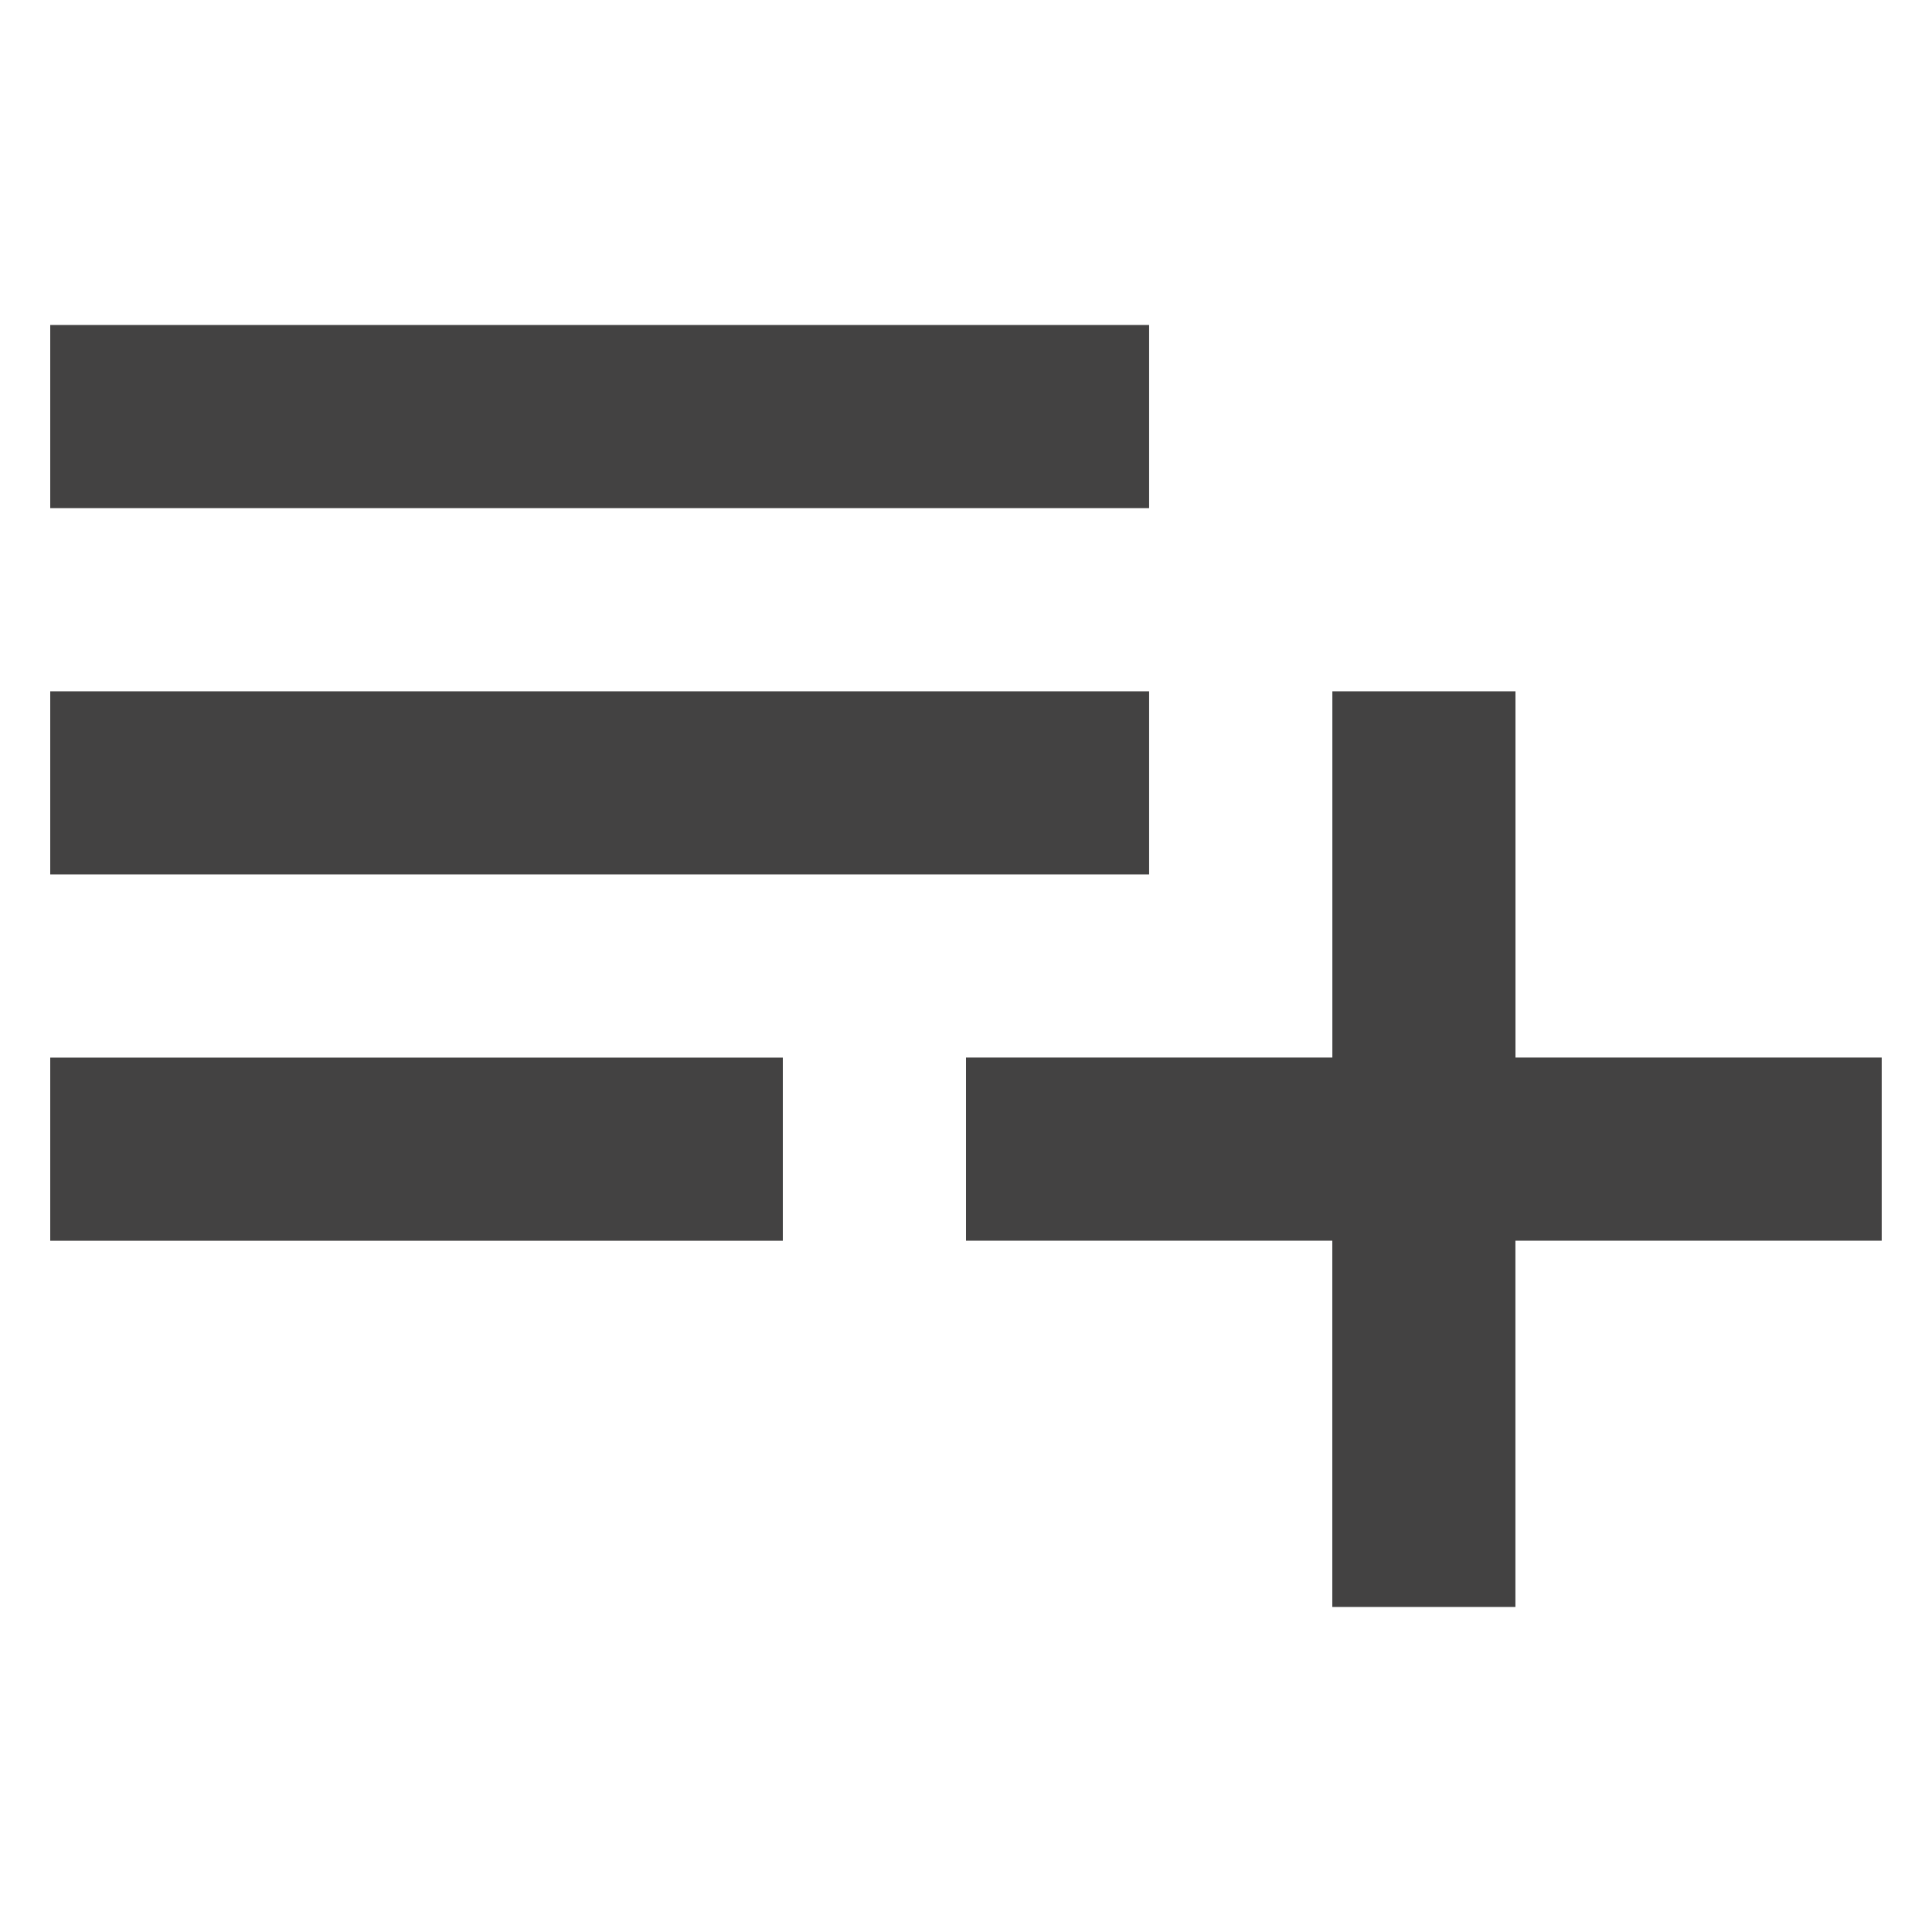 <?xml version="1.0" encoding="utf-8"?>
<!-- Generator: Adobe Illustrator 16.0.0, SVG Export Plug-In . SVG Version: 6.00 Build 0)  -->
<!DOCTYPE svg PUBLIC "-//W3C//DTD SVG 1.1//EN" "http://www.w3.org/Graphics/SVG/1.1/DTD/svg11.dtd">
<svg version="1.1" id="Layer_1" xmlns="http://www.w3.org/2000/svg" xmlns:xlink="http://www.w3.org/1999/xlink" x="0px" y="0px"
	 width="32px" height="32px" viewBox="0 0 32 32" enable-background="new 0 0 32 32" xml:space="preserve">
<path fill="#434242" d="M19.033,11.45H0.832v3.033h18.201V11.45z M19.033,5.383H0.832v3.033h18.201V5.383z M25.101,17.517V11.45
	h-3.033v6.066H16v3.034h6.067v6.066h3.033v-6.066h6.067v-3.034H25.101z M0.832,20.551h12.134v-3.034H0.832V20.551z"/>
</svg>
